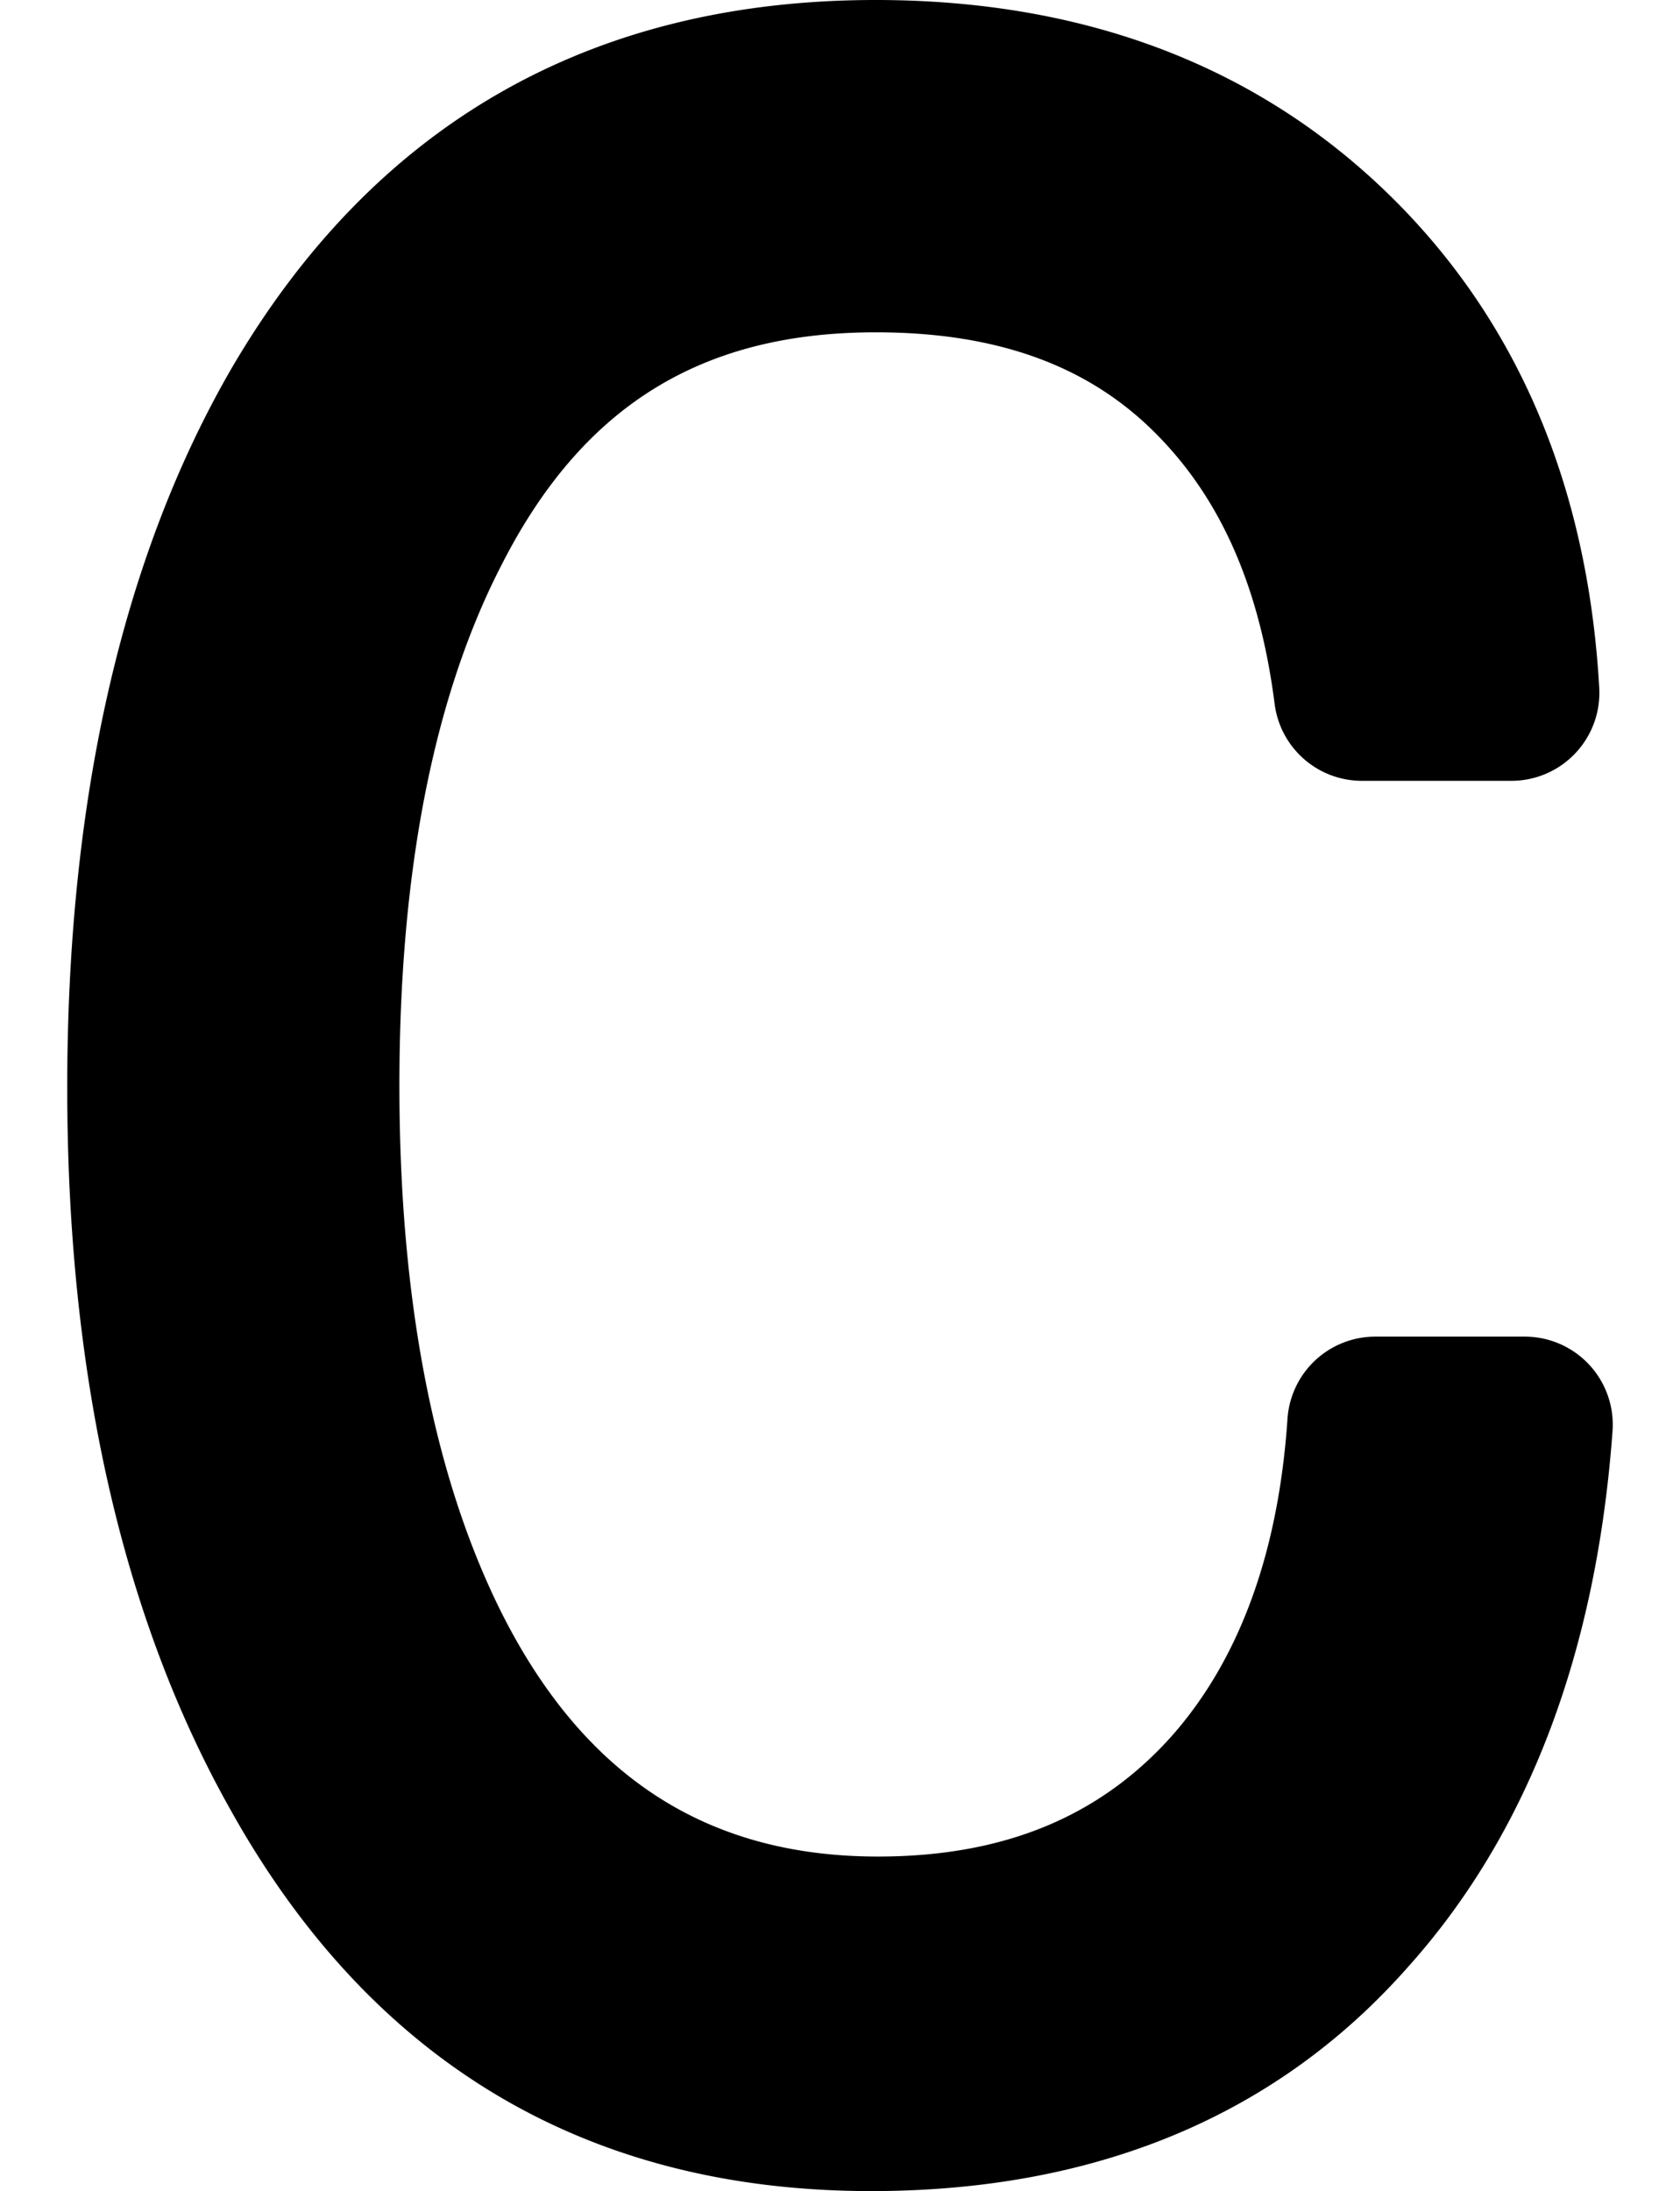 <svg class="section-sort" xmlns="http://www.w3.org/2000/svg" viewBox="0 0 500 651.826"><title>c</title><path d="M472.981,405.993a26.2,26.2,0,0,0-19.186-8.36H409.318a26.196,26.196,0,0,0-26.136,24.436c-2.685,39.883-14.335,71.702-34.533,94.481-21.544,24.059-50.121,35.753-87.365,35.753-50.79,0-87.434-23.732-111.993-72.485C129.105,439.464,118.87,386.677,118.87,322.927c0-63.629,10.187-115.65,30.35-154.76C173.232,120.882,208.631,98.86,260.621,98.86c34.913,0,61.568,9.245,81.478,28.259,20.498,19.586,32.682,46.504,37.255,82.294a26.195,26.195,0,0,0,25.984,22.877h44.474a26.194,26.194,0,0,0,26.152-27.686c-3.476-61.014-25.059-110.884-64.156-148.23C372.625,18.966,321.76,0,260.621,0,175.741,0,111.171,36.989,68.65,110.035,36.375,166.031,20.01,237.881,20.01,323.59c0,85.179,16.318,157.395,48.445,214.539,41.972,75.444,106.18,113.697,190.838,113.697,66.848,0,120.572-22.402,159.537-66.424,35.692-39.653,56.245-93.372,61.09-159.665A26.198,26.198,0,0,0,472.981,405.993Z"/></svg>